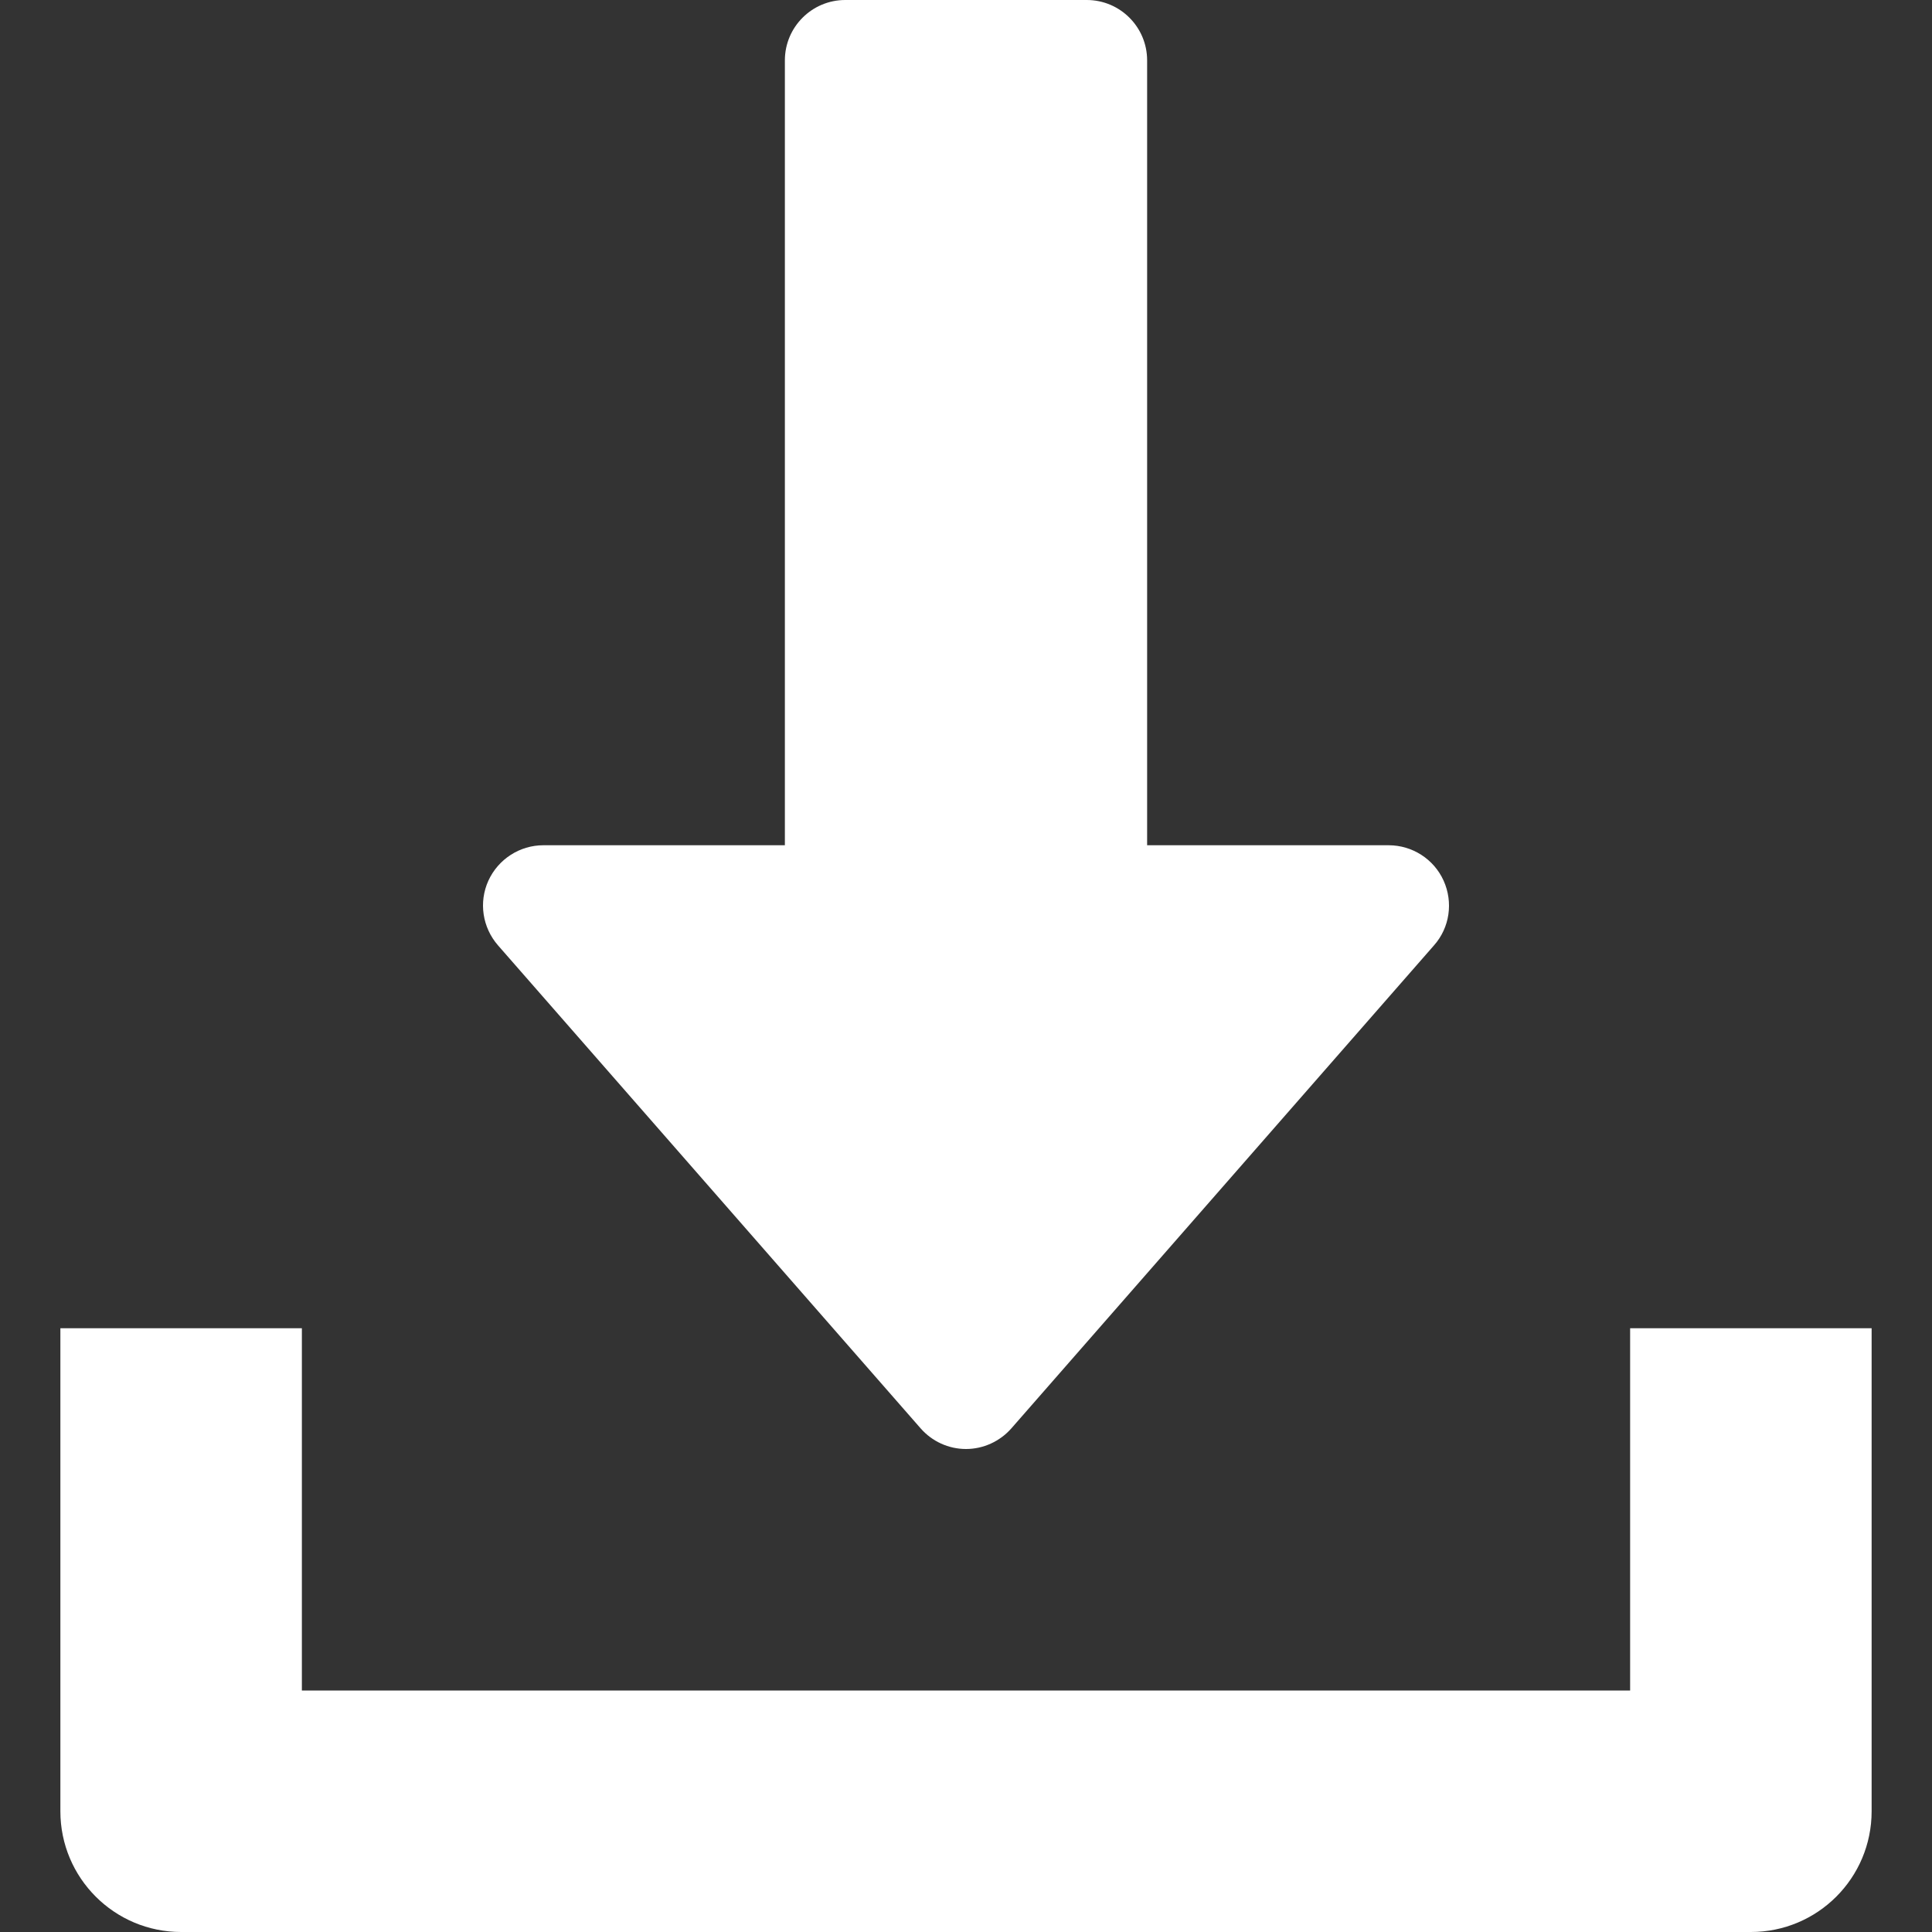 <svg width="20" height="20" viewBox="0 0 20 20" fill="none" xmlns="http://www.w3.org/2000/svg">
<rect x="0" y="0" width="20" height="20" fill="#333333" stroke="none"/>
<g clip-path="url(#clip0_163_1154)">
<path d="M14.944 9.116C14.843 8.893 14.62 8.75 14.375 8.75H11.875V0.625C11.875 0.28 11.595 0 11.25 0H8.75C8.405 0 8.125 0.28 8.125 0.625V8.75H5.625C5.38 8.75 5.158 8.894 5.056 9.116C4.954 9.34 4.994 9.601 5.155 9.786L9.53 14.786C9.649 14.922 9.82 15 10 15C10.18 15 10.351 14.921 10.47 14.786L14.845 9.786C15.008 9.602 15.045 9.34 14.944 9.116Z" fill="white"/>
<path d="M16.875 13.75V17.5H3.125V13.75H0.625V18.75C0.625 19.441 1.185 20 1.875 20H18.125C18.816 20 19.375 19.441 19.375 18.75V13.75H16.875Z" fill="white"/>
</g>
<defs>
<clipPath id="clip0_163_1154">
<rect width="20" height="20" fill="white"/>
</clipPath>
</defs>
</svg>
